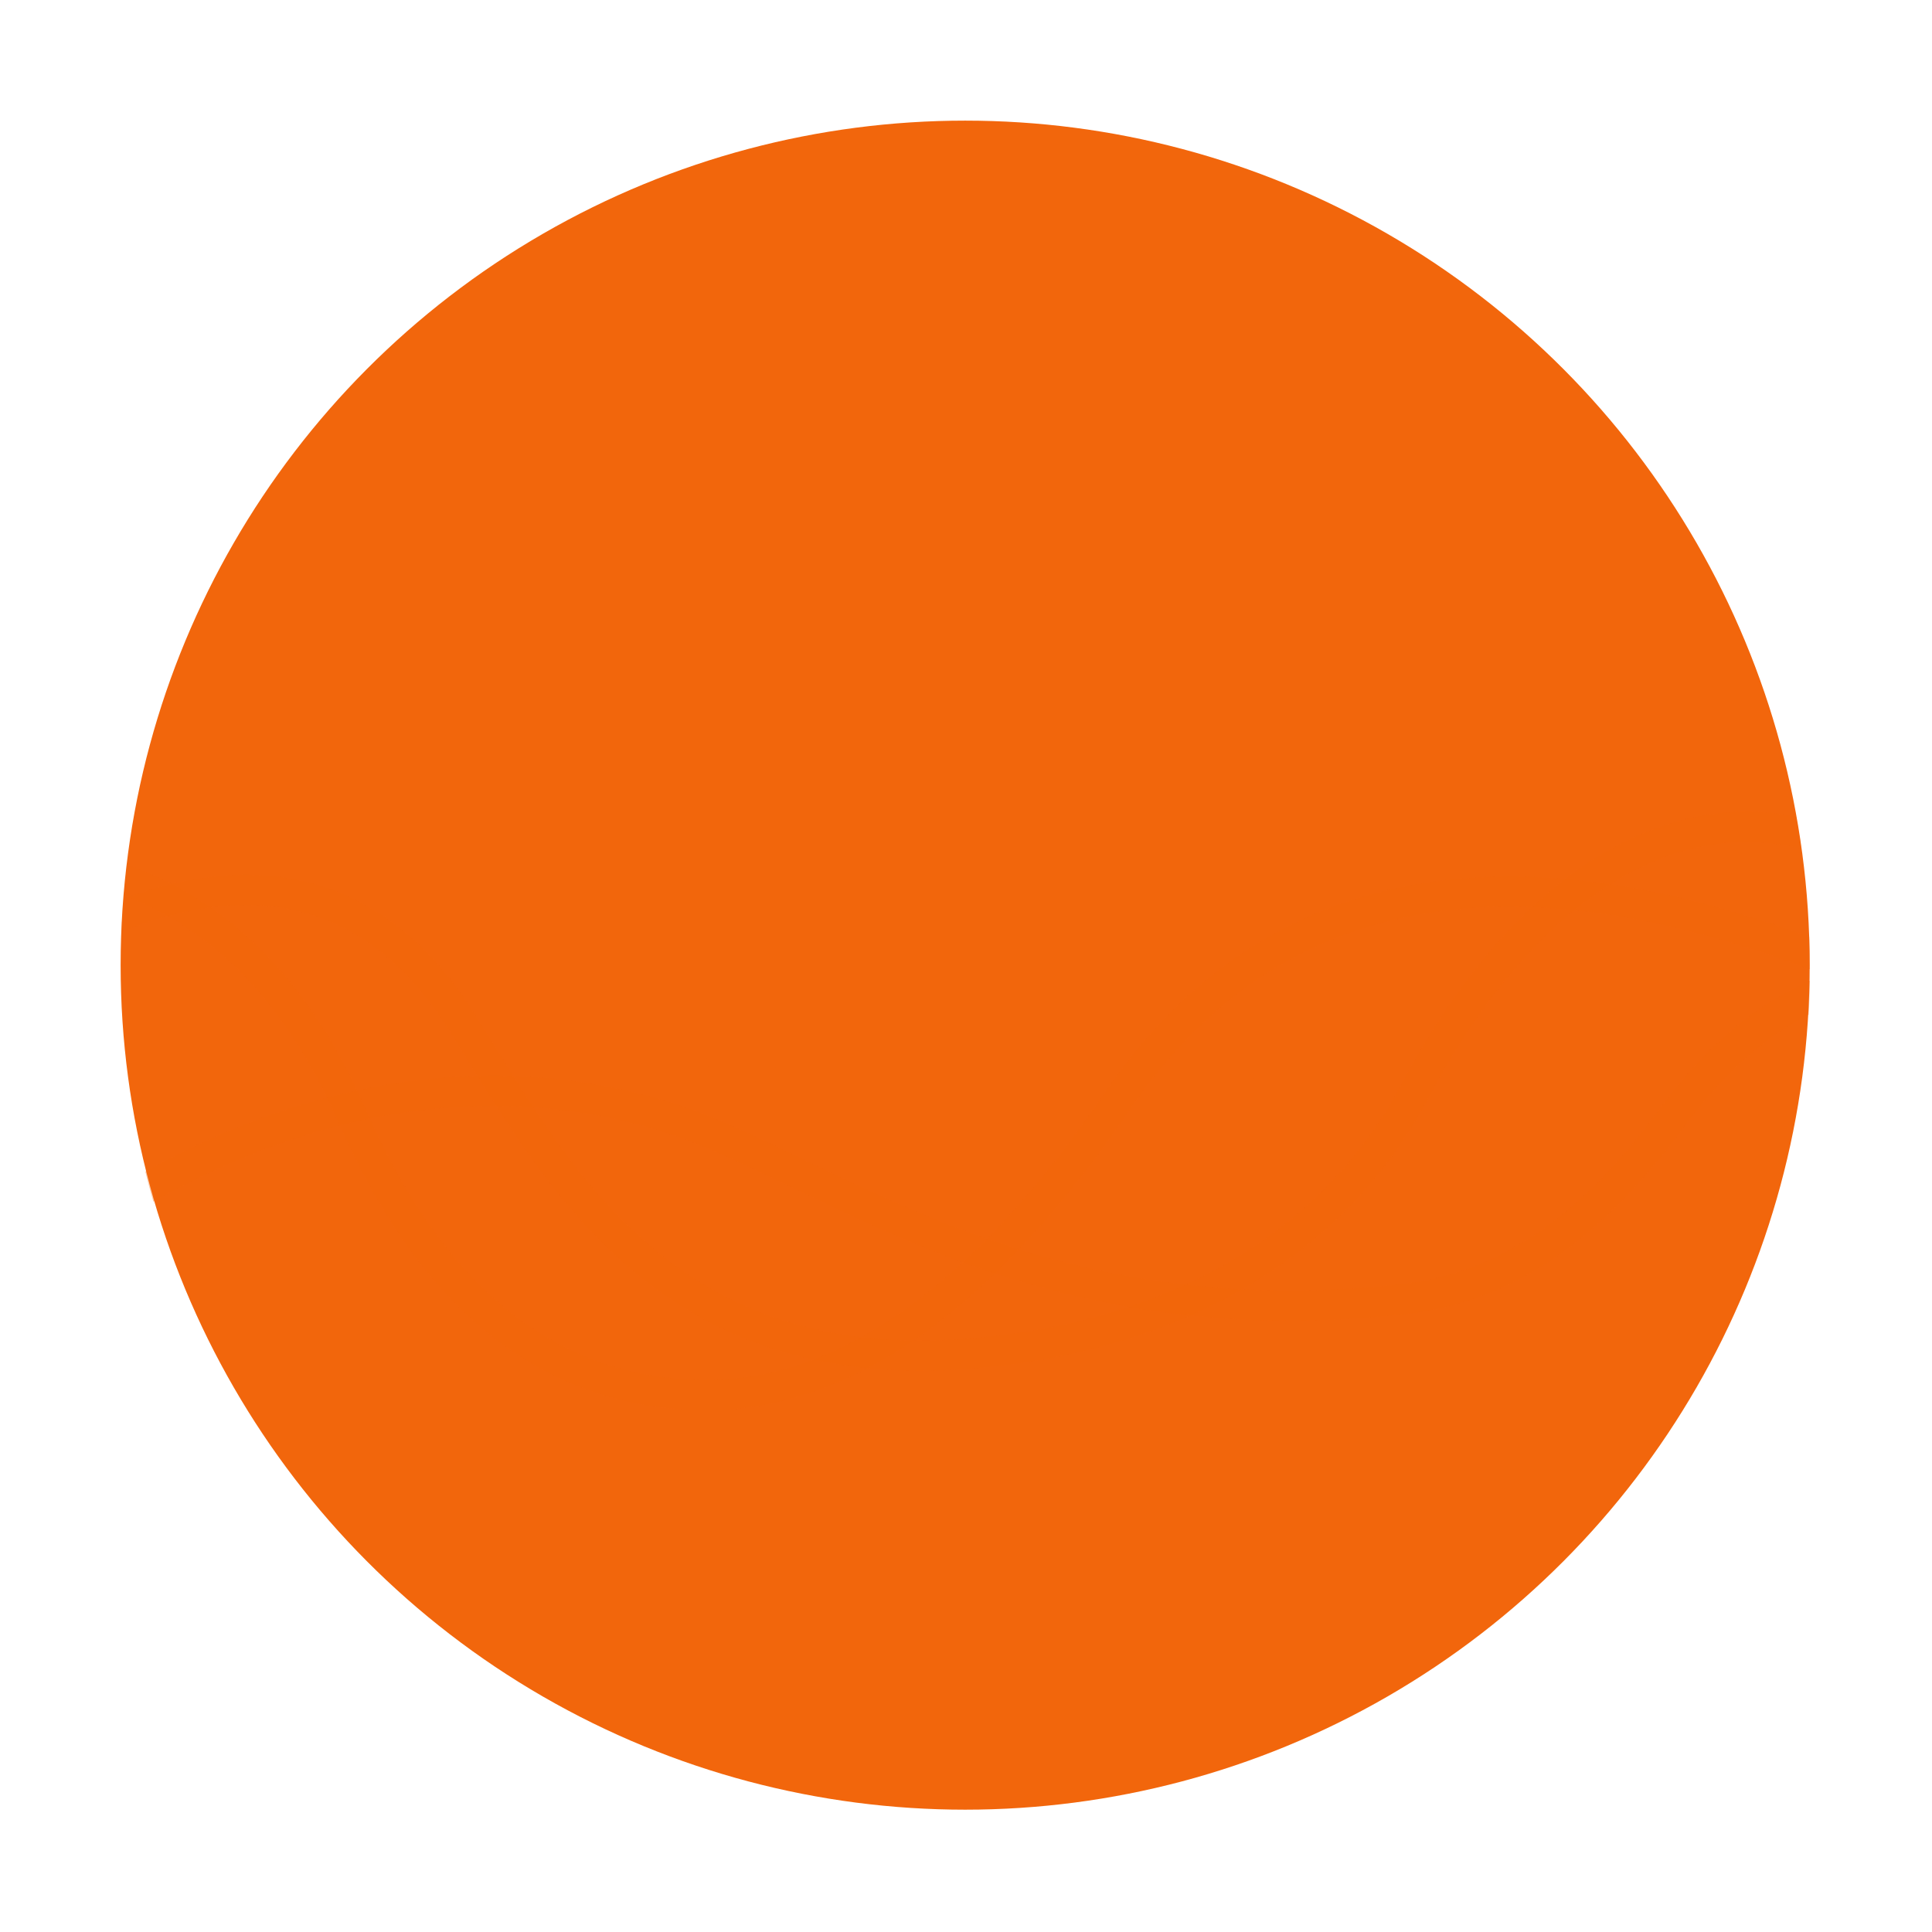 <svg xmlns="http://www.w3.org/2000/svg" width="32" height="32" version="1"><defs><clipPath clipPathUnits="userSpaceOnUse" id="a"><circle cx="8.467" cy="288.533" r="6.879" fill="#f2660c" stroke-width=".491" stroke-opacity=".039" paint-order="stroke markers fill"/></clipPath></defs><g transform="translate(-1.23 -1.23) scale(.538)" stroke-width="1.857"><circle cx="32" cy="32" r="26" fill="#f2660c" paint-order="stroke markers fill"/><rect rx="6" ry="6" y="20" x="26" height="20" width="12" fill="#f2660c" paint-order="stroke markers fill"/><path d="M23.5 33.5a.499.499 0 0 0-.5.5.499.499 0 0 0 .006.062A9 9 0 0 0 32 43a9 9 0 0 0 8.996-8.95.499.499 0 0 0 .002-.036 9 9 0 0 0 0-.014.499.499 0 0 1 0-.002.499.499 0 0 0-.5-.498.499.499 0 0 0-.498.498h-.002a7.998 7.998 0 0 1-7.998 8 7.998 7.998 0 0 1-7.996-8h-.006a.499.499 0 0 0-.498-.498z" fill="#f2660c" paint-order="stroke markers fill"/><g clip-path="url(#a)" transform="matrix(3.78 0 0 3.78 0 -1058.53)" fill="none" stroke="#f2660c" stroke-width=".246" stroke-opacity=".937"><path d="M0 287.74s2.284-.734 3.468 1.977c.674 1.544 1.623 2.229 2.772 2.283 1.48.07 2.673-1.226 3.459-2.385 1.602-2.362 4.189-1.867 6.244-.97" opacity=".35"/><path d="M0 289.11s2.786-2.65 4.365-.149c.722 1.143 1.576 2.867 4.049 2.709 1.478-.095 2.956-.71 3.718-2.15 1.388-2.617 3.338-2.528 4.165-1.394" opacity=".35"/><path d="M.732 291.07s2.337-2.2 5.24-1.353c1.297.379 2.937 1.847 6.056 1.504.824-.09 1.522-.563 2.183-1.464.957-1.305 2.015-1.371 3.385-1.112" opacity=".35"/></g></g></svg>